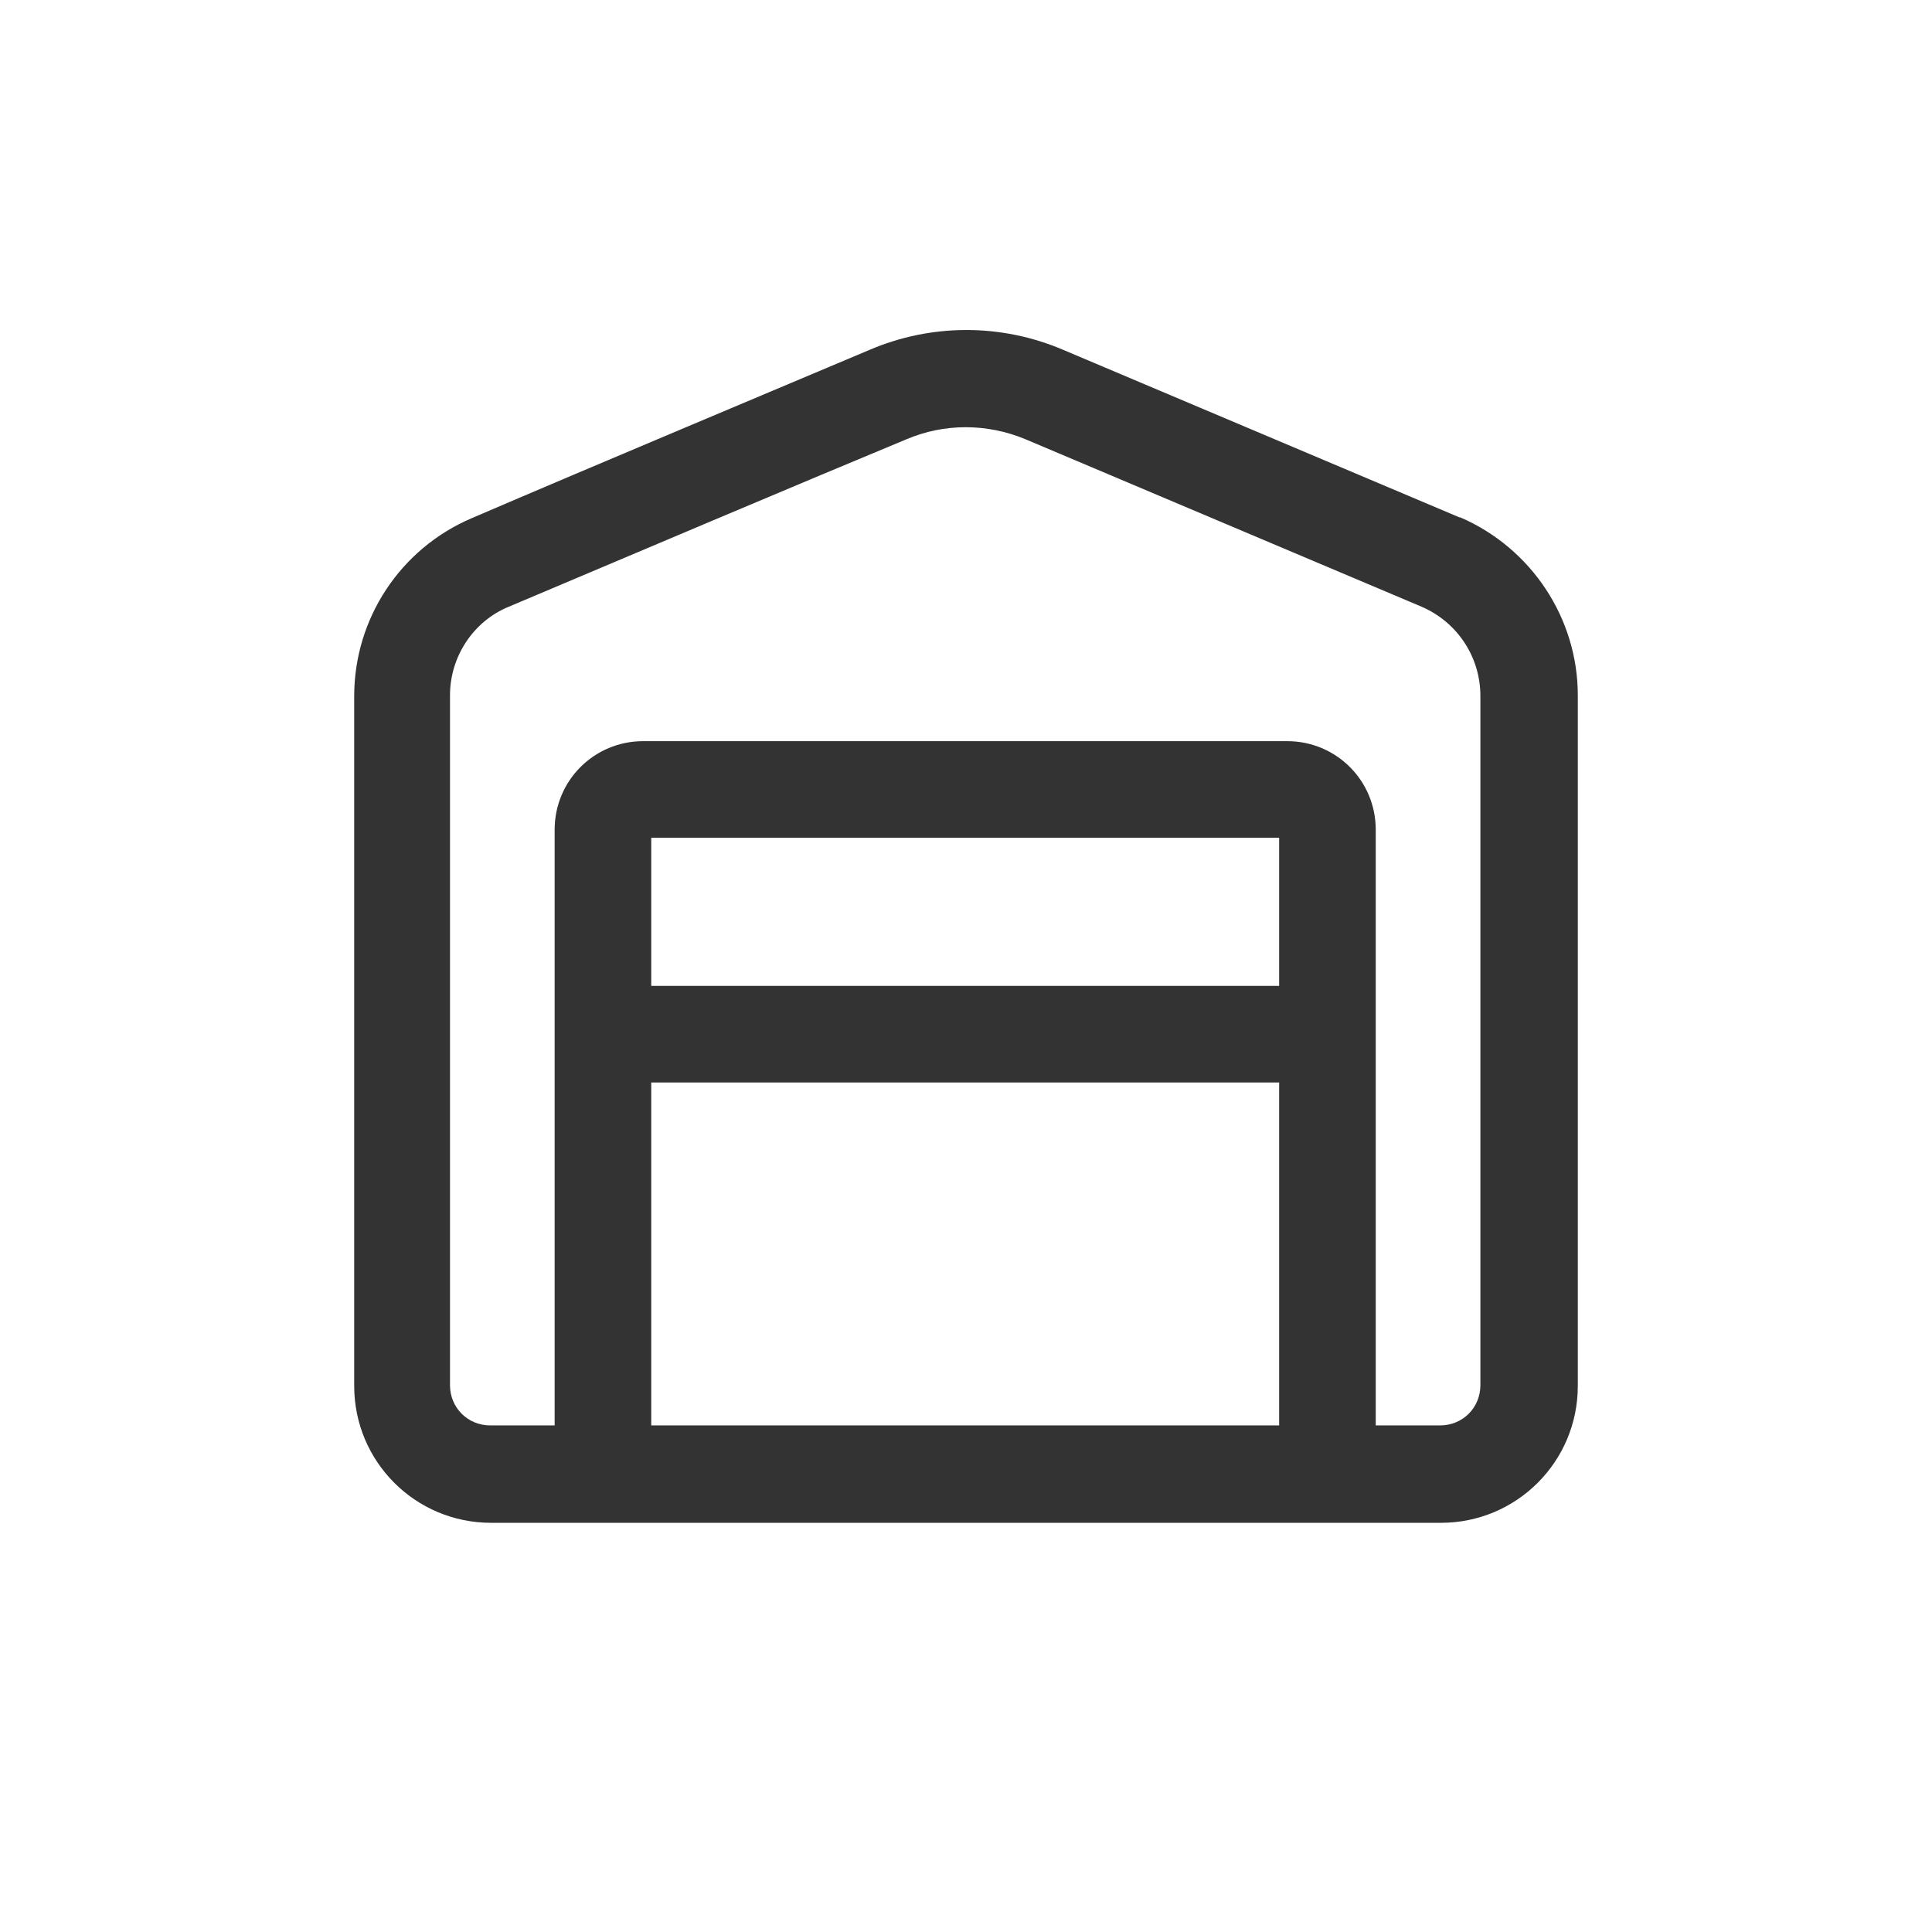 <svg width="24" height="24" viewBox="0 0 24 24" fill="none" xmlns="http://www.w3.org/2000/svg">
<path fill-rule="evenodd" clip-rule="evenodd" d="M18.13 6.427C16.57 5.767 14.44 4.867 13.21 4.347C12.44 4.017 11.57 4.017 10.8 4.347C9.57 4.867 7.42 5.767 5.86 6.437C4.97 6.817 4.4 7.687 4.4 8.647V17.217C4.4 18.157 5.16 18.917 6.1 18.917H17.9C18.84 18.917 19.6 18.157 19.6 17.217V8.637C19.6 7.677 19.02 6.807 18.14 6.427H18.13ZM8.09 13.447H15.89V17.707H8.09V13.447ZM15.89 12.247H8.09V10.407H15.89V12.247ZM18.39 17.207C18.39 17.487 18.17 17.707 17.89 17.707H17.09V10.307C17.09 9.697 16.6 9.207 15.99 9.207H7.99C7.38 9.207 6.89 9.697 6.89 10.307V17.707H6.09C5.81 17.707 5.59 17.487 5.59 17.207V8.637C5.59 8.157 5.88 7.717 6.32 7.537C7.88 6.877 10.03 5.967 11.26 5.457C11.73 5.257 12.26 5.257 12.74 5.457C13.97 5.977 16.1 6.877 17.66 7.537C18.1 7.727 18.39 8.157 18.39 8.647V17.217V17.207Z" fill="#333333"/>
</svg>
